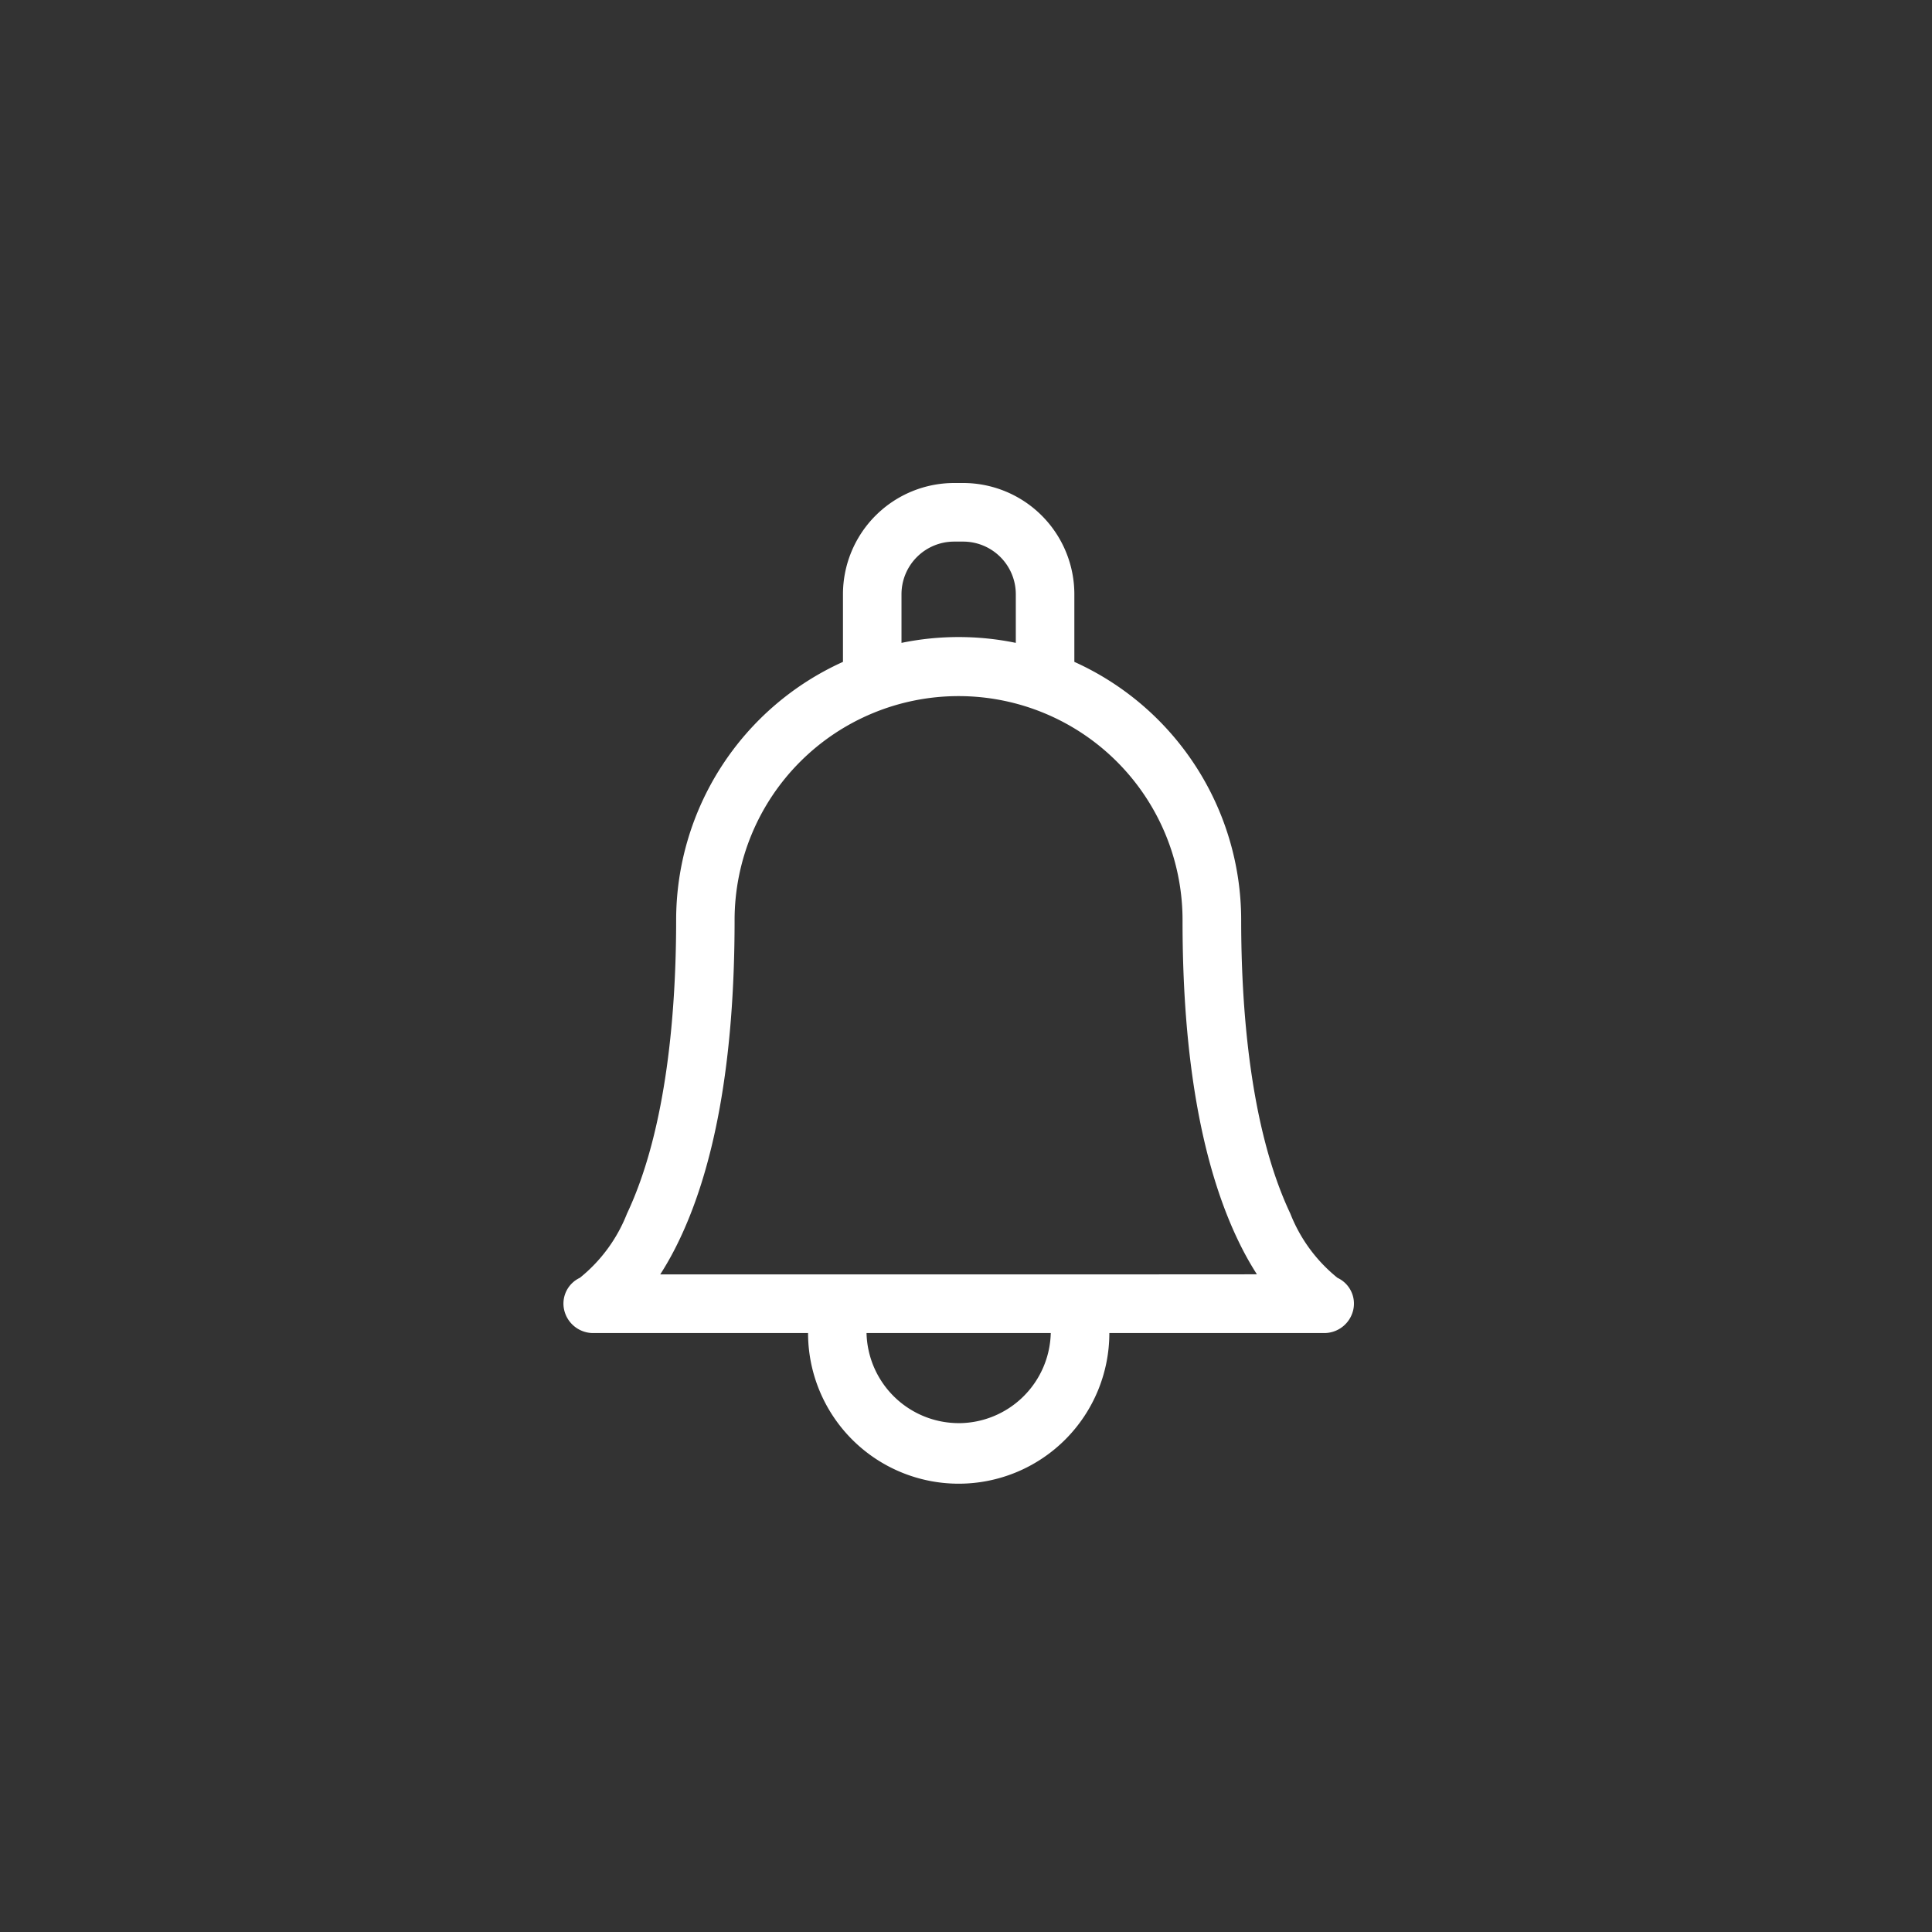 <svg xmlns="http://www.w3.org/2000/svg" xmlns:xlink="http://www.w3.org/1999/xlink" width="72" height="72" viewBox="0 0 72 72">
  <rect x="0" y="0" width="72" height="72" fill="#333333" stroke="none"/>
  <defs>
    <clipPath id="clip-notification_icon_white">
      <rect width="72" height="72"/>
    </clipPath>
  </defs>
  <g id="notification_icon_white" clip-path="url(#clip-notification_icon_white)">
    <path id="notification" d="M82.278,29.621a5.783,5.783,0,0,1-1.757-2.393c-1.514-3.2-1.832-7.719-1.832-10.942,0-.014,0-.028,0-.042a10.561,10.561,0,0,0-6.217-9.578V4.146A4.148,4.148,0,0,0,68.332,0h-.343a4.148,4.148,0,0,0-4.14,4.146V6.666a10.561,10.561,0,0,0-6.217,9.62c0,3.223-.318,7.737-1.832,10.942a5.783,5.783,0,0,1-1.757,2.393,1.06,1.06,0,0,0-.582,1.206,1.109,1.109,0,0,0,1.094.852h7.993a5.614,5.614,0,0,0,11.228,0h7.993a1.109,1.109,0,0,0,1.094-.852A1.06,1.06,0,0,0,82.278,29.621ZM66.03,4.146a1.962,1.962,0,0,1,1.959-1.962h.343A1.962,1.962,0,0,1,70.29,4.146V5.958a10.561,10.561,0,0,0-4.26,0V4.146Zm2.13,30.89a3.441,3.441,0,0,1-3.433-3.358h6.866A3.441,3.441,0,0,1,68.16,35.037Zm4.391-5.542H57.039a11.433,11.433,0,0,0,.571-1c1.462-2.882,2.2-6.988,2.2-12.205a8.347,8.347,0,1,1,16.694,0c0,.013,0,.027,0,.04,0,5.2.745,9.287,2.2,12.161a11.435,11.435,0,0,0,.571,1Z" transform="translate(-32.434 18)" fill="#fff"/>
  </g>
</svg>
